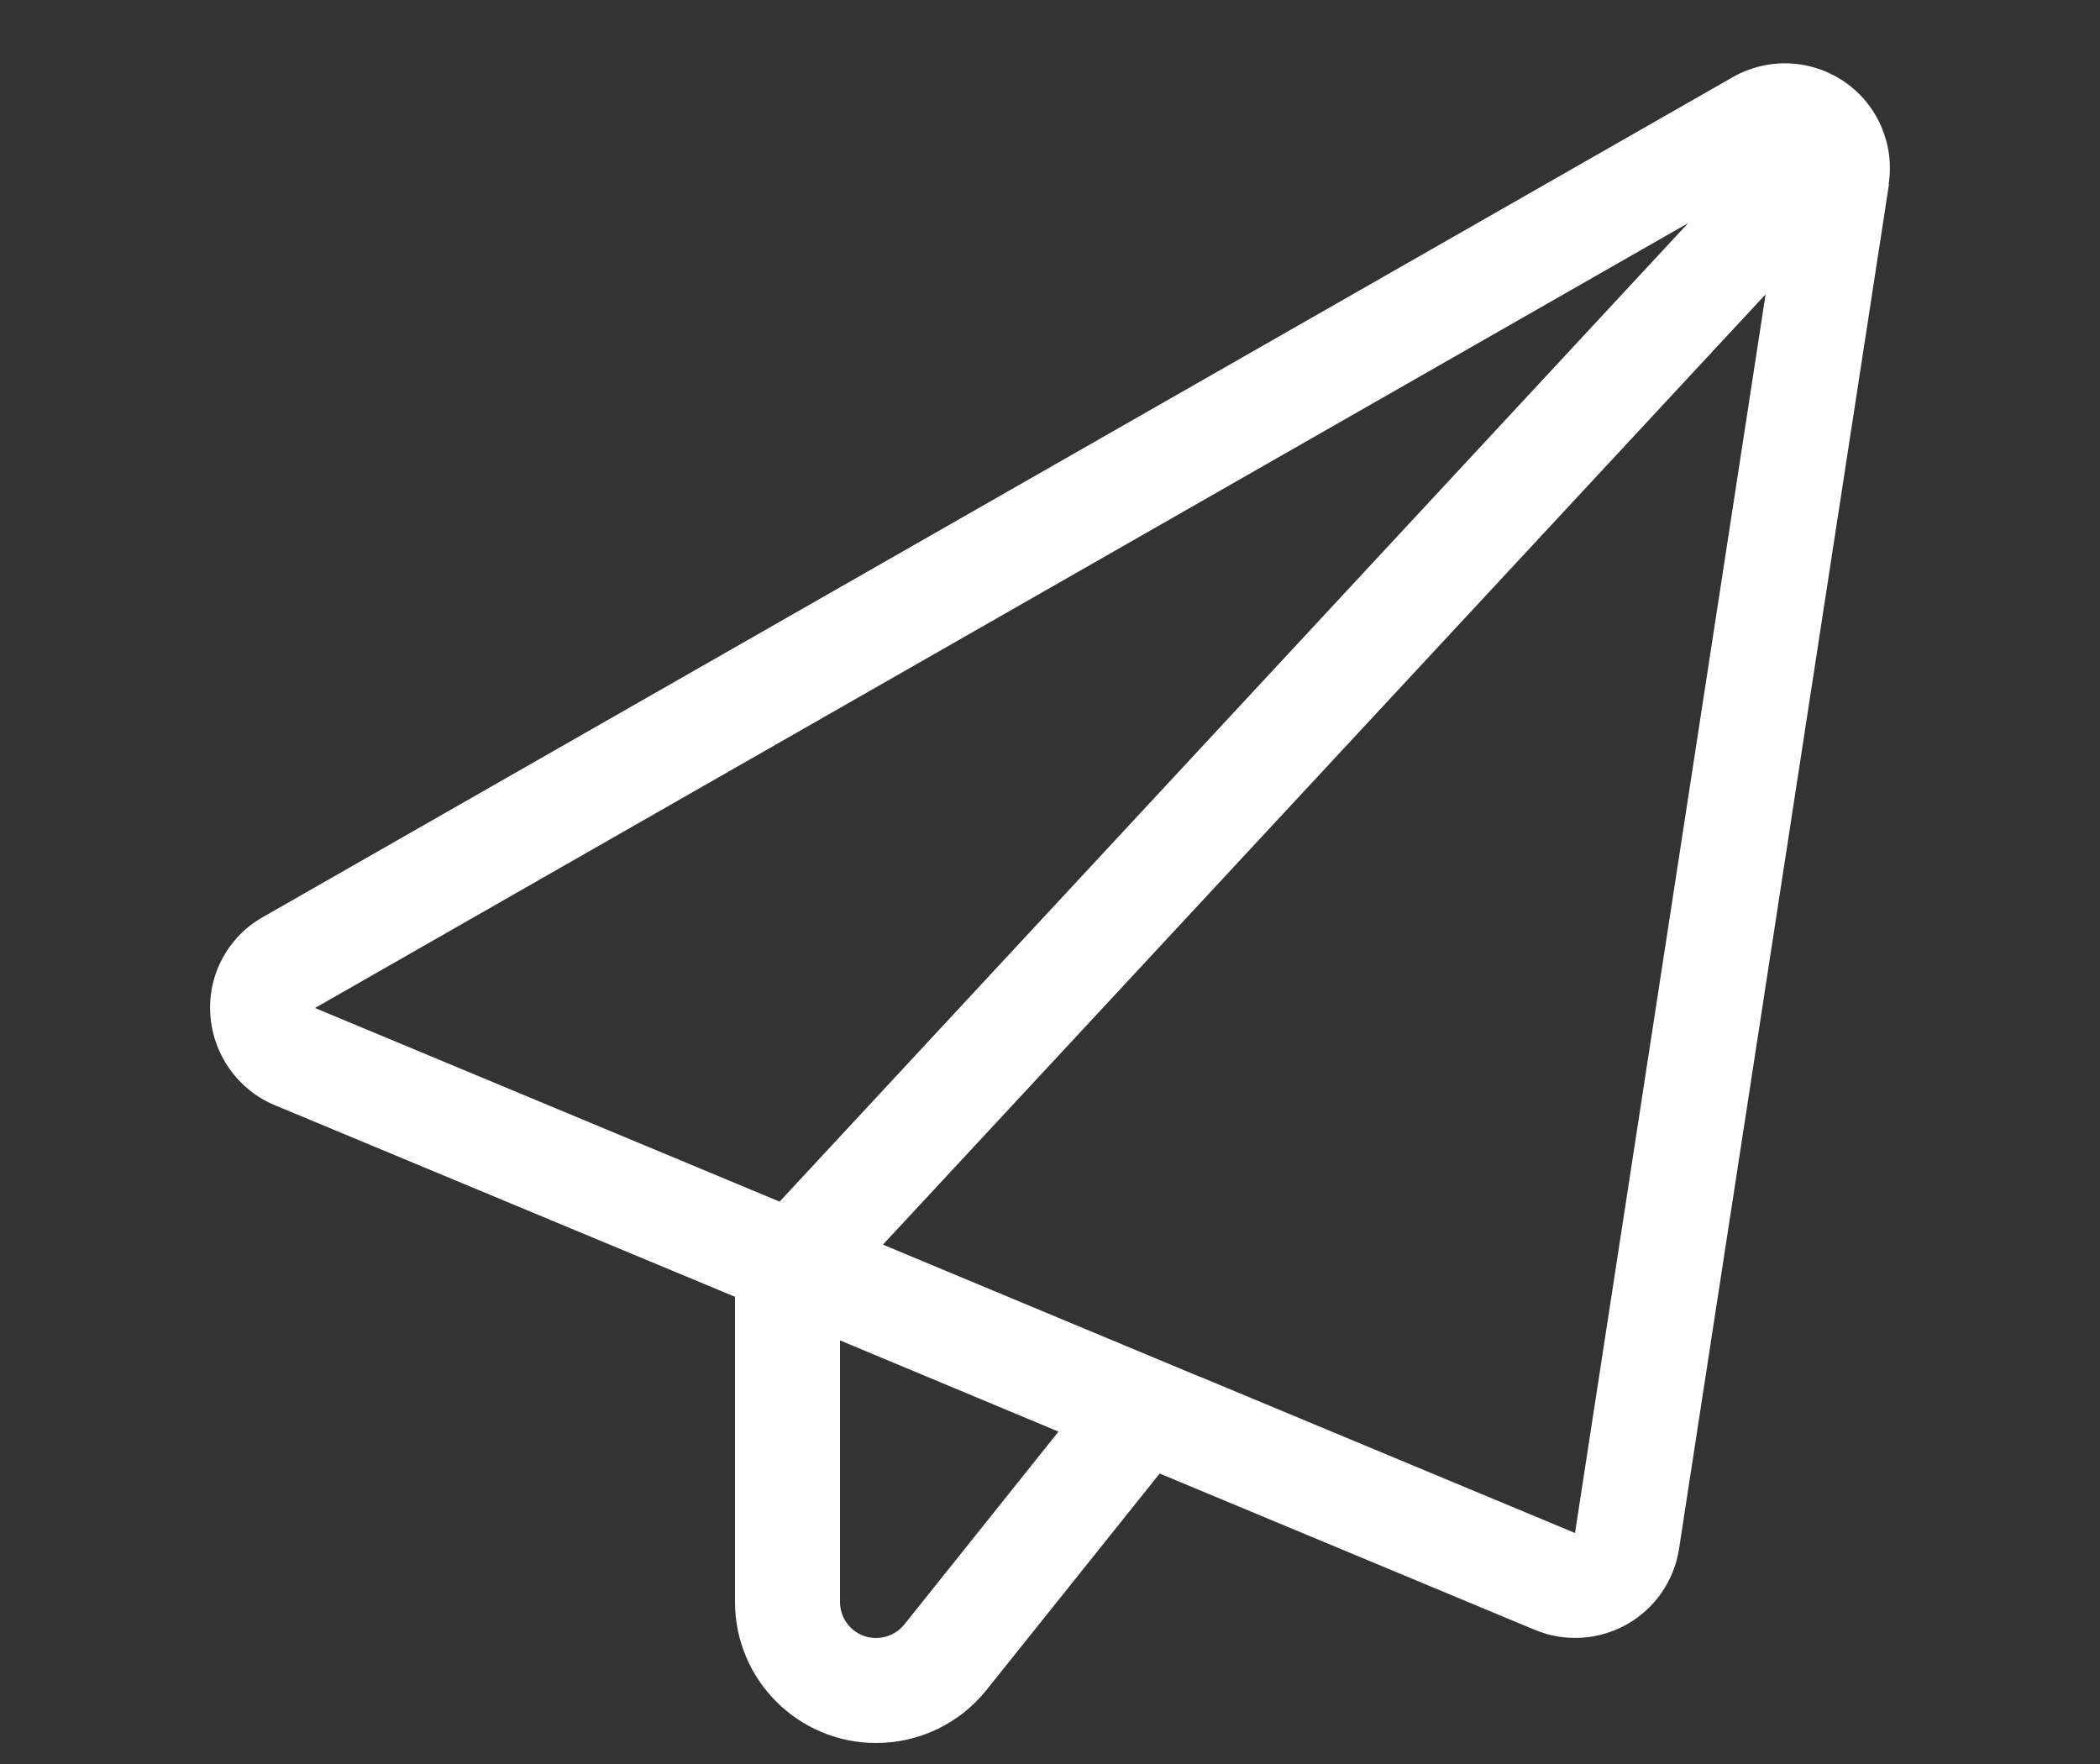 <svg width="25" height="21" viewBox="0 0 25 21" fill="none" xmlns="http://www.w3.org/2000/svg">
<rect x="0" y="0" width="25" height="21" fill="#333333" stroke="none"/>
<path d="M22.484 2.192C22.558 1.719 22.351 1.242 21.957 0.973C21.562 0.703 21.047 0.68 20.629 0.918L3.129 10.918C2.715 11.152 2.472 11.602 2.504 12.078C2.535 12.555 2.832 12.973 3.269 13.156L8.75 15.438V19.07C8.75 20 9.504 20.75 10.43 20.75C10.941 20.75 11.422 20.52 11.742 20.121L13.805 17.543H13.808L18.269 19.402C18.625 19.551 19.027 19.527 19.363 19.34C19.699 19.152 19.93 18.82 19.988 18.442L22.488 2.192H22.484ZM12.601 17.043L10.765 19.34C10.683 19.442 10.558 19.5 10.43 19.5C10.191 19.5 10 19.309 10 19.07V15.957L12.601 17.043ZM14.285 16.391L10.511 14.817L21.019 3.504L18.75 18.25L14.289 16.391H14.285ZM20.097 2.656L9.281 14.305L3.75 12L20.097 2.656Z" fill="white"/>
</svg>

